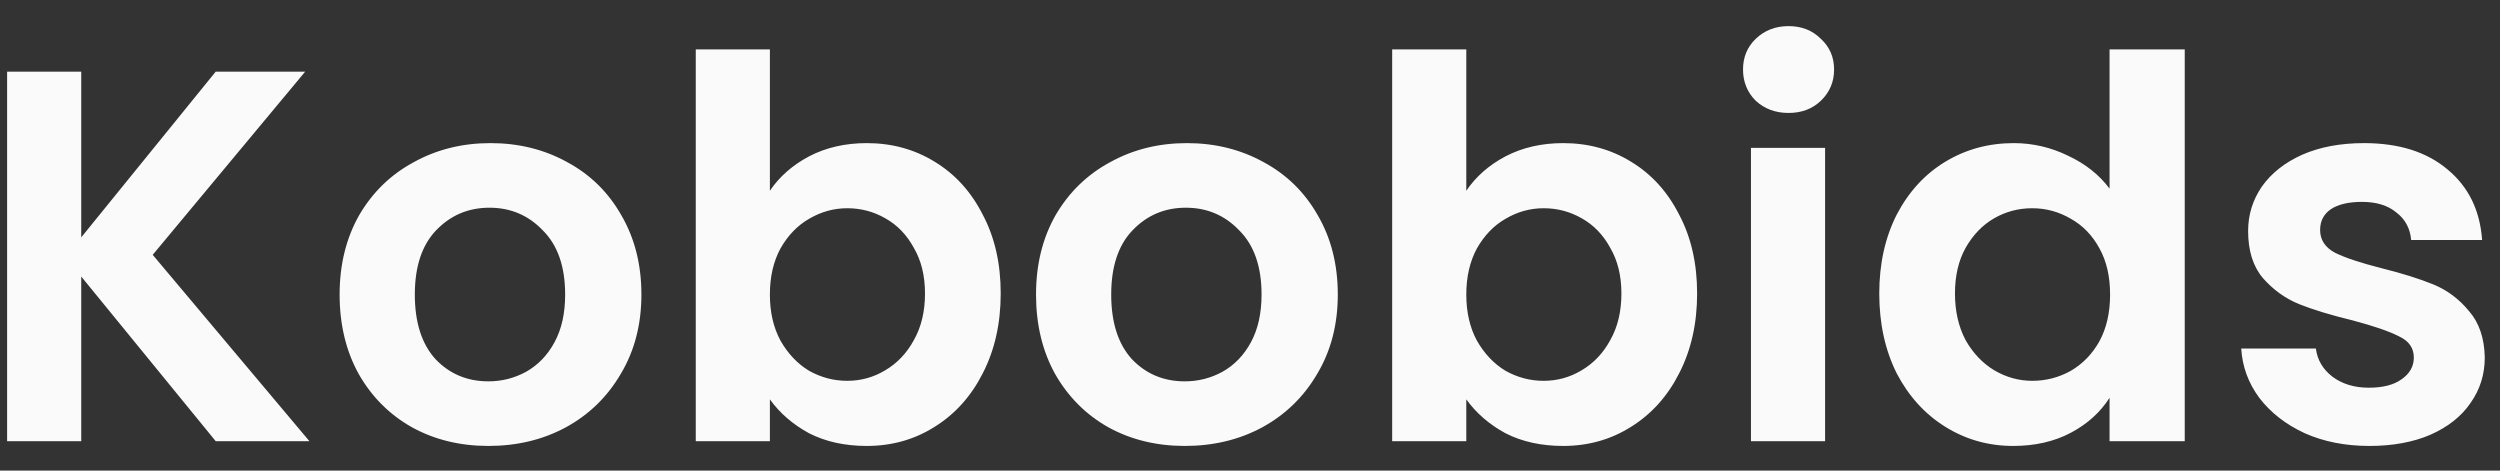 <svg width="85" height="16" viewBox="0 0 85 16" fill="none" xmlns="http://www.w3.org/2000/svg">
<rect x="0" y="0" width="85" height="16" fill="#333333" stroke="none"/>
<path d="M7.334 15L2.762 9.402V15H0.242V2.436H2.762V8.07L7.334 2.436H10.376L5.192 8.664L10.52 15H7.334ZM16.605 15.162C15.646 15.162 14.781 14.952 14.014 14.532C13.245 14.1 12.639 13.494 12.195 12.714C11.764 11.934 11.547 11.034 11.547 10.014C11.547 8.994 11.77 8.094 12.213 7.314C12.669 6.534 13.287 5.934 14.068 5.514C14.848 5.082 15.717 4.866 16.677 4.866C17.637 4.866 18.508 5.082 19.288 5.514C20.067 5.934 20.68 6.534 21.123 7.314C21.579 8.094 21.808 8.994 21.808 10.014C21.808 11.034 21.573 11.934 21.105 12.714C20.649 13.494 20.026 14.1 19.233 14.532C18.453 14.952 17.578 15.162 16.605 15.162ZM16.605 12.966C17.061 12.966 17.488 12.858 17.884 12.642C18.291 12.414 18.616 12.078 18.855 11.634C19.096 11.19 19.215 10.65 19.215 10.014C19.215 9.066 18.963 8.34 18.459 7.836C17.968 7.32 17.361 7.062 16.642 7.062C15.921 7.062 15.316 7.32 14.823 7.836C14.344 8.34 14.104 9.066 14.104 10.014C14.104 10.962 14.338 11.694 14.806 12.21C15.286 12.714 15.886 12.966 16.605 12.966ZM26.176 6.486C26.5 6.006 26.944 5.616 27.508 5.316C28.084 5.016 28.738 4.866 29.47 4.866C30.322 4.866 31.09 5.076 31.774 5.496C32.47 5.916 33.016 6.516 33.412 7.296C33.82 8.064 34.024 8.958 34.024 9.978C34.024 10.998 33.82 11.904 33.412 12.696C33.016 13.476 32.47 14.082 31.774 14.514C31.09 14.946 30.322 15.162 29.47 15.162C28.726 15.162 28.072 15.018 27.508 14.73C26.956 14.43 26.512 14.046 26.176 13.578V15H23.656V1.68H26.176V6.486ZM31.45 9.978C31.45 9.378 31.324 8.862 31.072 8.43C30.832 7.986 30.508 7.65 30.1 7.422C29.704 7.194 29.272 7.08 28.804 7.08C28.348 7.08 27.916 7.2 27.508 7.44C27.112 7.668 26.788 8.004 26.536 8.448C26.296 8.892 26.176 9.414 26.176 10.014C26.176 10.614 26.296 11.136 26.536 11.58C26.788 12.024 27.112 12.366 27.508 12.606C27.916 12.834 28.348 12.948 28.804 12.948C29.272 12.948 29.704 12.828 30.1 12.588C30.508 12.348 30.832 12.006 31.072 11.562C31.324 11.118 31.45 10.59 31.45 9.978ZM40.283 15.162C39.323 15.162 38.459 14.952 37.691 14.532C36.923 14.1 36.317 13.494 35.873 12.714C35.441 11.934 35.225 11.034 35.225 10.014C35.225 8.994 35.447 8.094 35.891 7.314C36.347 6.534 36.965 5.934 37.745 5.514C38.525 5.082 39.395 4.866 40.355 4.866C41.315 4.866 42.185 5.082 42.965 5.514C43.745 5.934 44.357 6.534 44.801 7.314C45.257 8.094 45.485 8.994 45.485 10.014C45.485 11.034 45.251 11.934 44.783 12.714C44.327 13.494 43.703 14.1 42.911 14.532C42.131 14.952 41.255 15.162 40.283 15.162ZM40.283 12.966C40.739 12.966 41.165 12.858 41.561 12.642C41.969 12.414 42.293 12.078 42.533 11.634C42.773 11.19 42.893 10.65 42.893 10.014C42.893 9.066 42.641 8.34 42.137 7.836C41.645 7.32 41.039 7.062 40.319 7.062C39.599 7.062 38.993 7.32 38.501 7.836C38.021 8.34 37.781 9.066 37.781 10.014C37.781 10.962 38.015 11.694 38.483 12.21C38.963 12.714 39.563 12.966 40.283 12.966ZM49.854 6.486C50.178 6.006 50.622 5.616 51.186 5.316C51.762 5.016 52.416 4.866 53.148 4.866C54 4.866 54.768 5.076 55.452 5.496C56.148 5.916 56.694 6.516 57.09 7.296C57.498 8.064 57.702 8.958 57.702 9.978C57.702 10.998 57.498 11.904 57.09 12.696C56.694 13.476 56.148 14.082 55.452 14.514C54.768 14.946 54 15.162 53.148 15.162C52.404 15.162 51.75 15.018 51.186 14.73C50.634 14.43 50.19 14.046 49.854 13.578V15H47.334V1.68H49.854V6.486ZM55.128 9.978C55.128 9.378 55.002 8.862 54.75 8.43C54.51 7.986 54.186 7.65 53.778 7.422C53.382 7.194 52.95 7.08 52.482 7.08C52.026 7.08 51.594 7.2 51.186 7.44C50.79 7.668 50.466 8.004 50.214 8.448C49.974 8.892 49.854 9.414 49.854 10.014C49.854 10.614 49.974 11.136 50.214 11.58C50.466 12.024 50.79 12.366 51.186 12.606C51.594 12.834 52.026 12.948 52.482 12.948C52.95 12.948 53.382 12.828 53.778 12.588C54.186 12.348 54.51 12.006 54.75 11.562C55.002 11.118 55.128 10.59 55.128 9.978ZM60.811 3.84C60.367 3.84 59.995 3.702 59.695 3.426C59.407 3.138 59.263 2.784 59.263 2.364C59.263 1.944 59.407 1.596 59.695 1.32C59.995 1.032 60.367 0.888 60.811 0.888C61.255 0.888 61.621 1.032 61.909 1.32C62.209 1.596 62.359 1.944 62.359 2.364C62.359 2.784 62.209 3.138 61.909 3.426C61.621 3.702 61.255 3.84 60.811 3.84ZM62.053 5.028V15H59.533V5.028H62.053ZM63.895 9.978C63.895 8.97 64.093 8.076 64.489 7.296C64.897 6.516 65.449 5.916 66.145 5.496C66.841 5.076 67.615 4.866 68.467 4.866C69.115 4.866 69.733 5.01 70.321 5.298C70.909 5.574 71.377 5.946 71.725 6.414V1.68H74.281V15H71.725V13.524C71.413 14.016 70.975 14.412 70.411 14.712C69.847 15.012 69.193 15.162 68.449 15.162C67.609 15.162 66.841 14.946 66.145 14.514C65.449 14.082 64.897 13.476 64.489 12.696C64.093 11.904 63.895 10.998 63.895 9.978ZM71.743 10.014C71.743 9.402 71.623 8.88 71.383 8.448C71.143 8.004 70.819 7.668 70.411 7.44C70.003 7.2 69.565 7.08 69.097 7.08C68.629 7.08 68.197 7.194 67.801 7.422C67.405 7.65 67.081 7.986 66.829 8.43C66.589 8.862 66.469 9.378 66.469 9.978C66.469 10.578 66.589 11.106 66.829 11.562C67.081 12.006 67.405 12.348 67.801 12.588C68.209 12.828 68.641 12.948 69.097 12.948C69.565 12.948 70.003 12.834 70.411 12.606C70.819 12.366 71.143 12.03 71.383 11.598C71.623 11.154 71.743 10.626 71.743 10.014ZM80.558 15.162C79.742 15.162 79.01 15.018 78.362 14.73C77.714 14.43 77.198 14.028 76.814 13.524C76.442 13.02 76.238 12.462 76.202 11.85H78.74C78.788 12.234 78.974 12.552 79.298 12.804C79.634 13.056 80.048 13.182 80.54 13.182C81.02 13.182 81.392 13.086 81.656 12.894C81.932 12.702 82.07 12.456 82.07 12.156C82.07 11.832 81.902 11.592 81.566 11.436C81.242 11.268 80.72 11.088 80 10.896C79.256 10.716 78.644 10.53 78.164 10.338C77.696 10.146 77.288 9.852 76.94 9.456C76.604 9.06 76.436 8.526 76.436 7.854C76.436 7.302 76.592 6.798 76.904 6.342C77.228 5.886 77.684 5.526 78.272 5.262C78.872 4.998 79.574 4.866 80.378 4.866C81.566 4.866 82.514 5.166 83.222 5.766C83.93 6.354 84.32 7.152 84.392 8.16H81.98C81.944 7.764 81.776 7.452 81.476 7.224C81.188 6.984 80.798 6.864 80.306 6.864C79.85 6.864 79.496 6.948 79.244 7.116C79.004 7.284 78.884 7.518 78.884 7.818C78.884 8.154 79.052 8.412 79.388 8.592C79.724 8.76 80.246 8.934 80.954 9.114C81.674 9.294 82.268 9.48 82.736 9.672C83.204 9.864 83.606 10.164 83.942 10.572C84.29 10.968 84.47 11.496 84.482 12.156C84.482 12.732 84.32 13.248 83.996 13.704C83.684 14.16 83.228 14.52 82.628 14.784C82.04 15.036 81.35 15.162 80.558 15.162Z" fill="#FAFAFA"/>
</svg>
